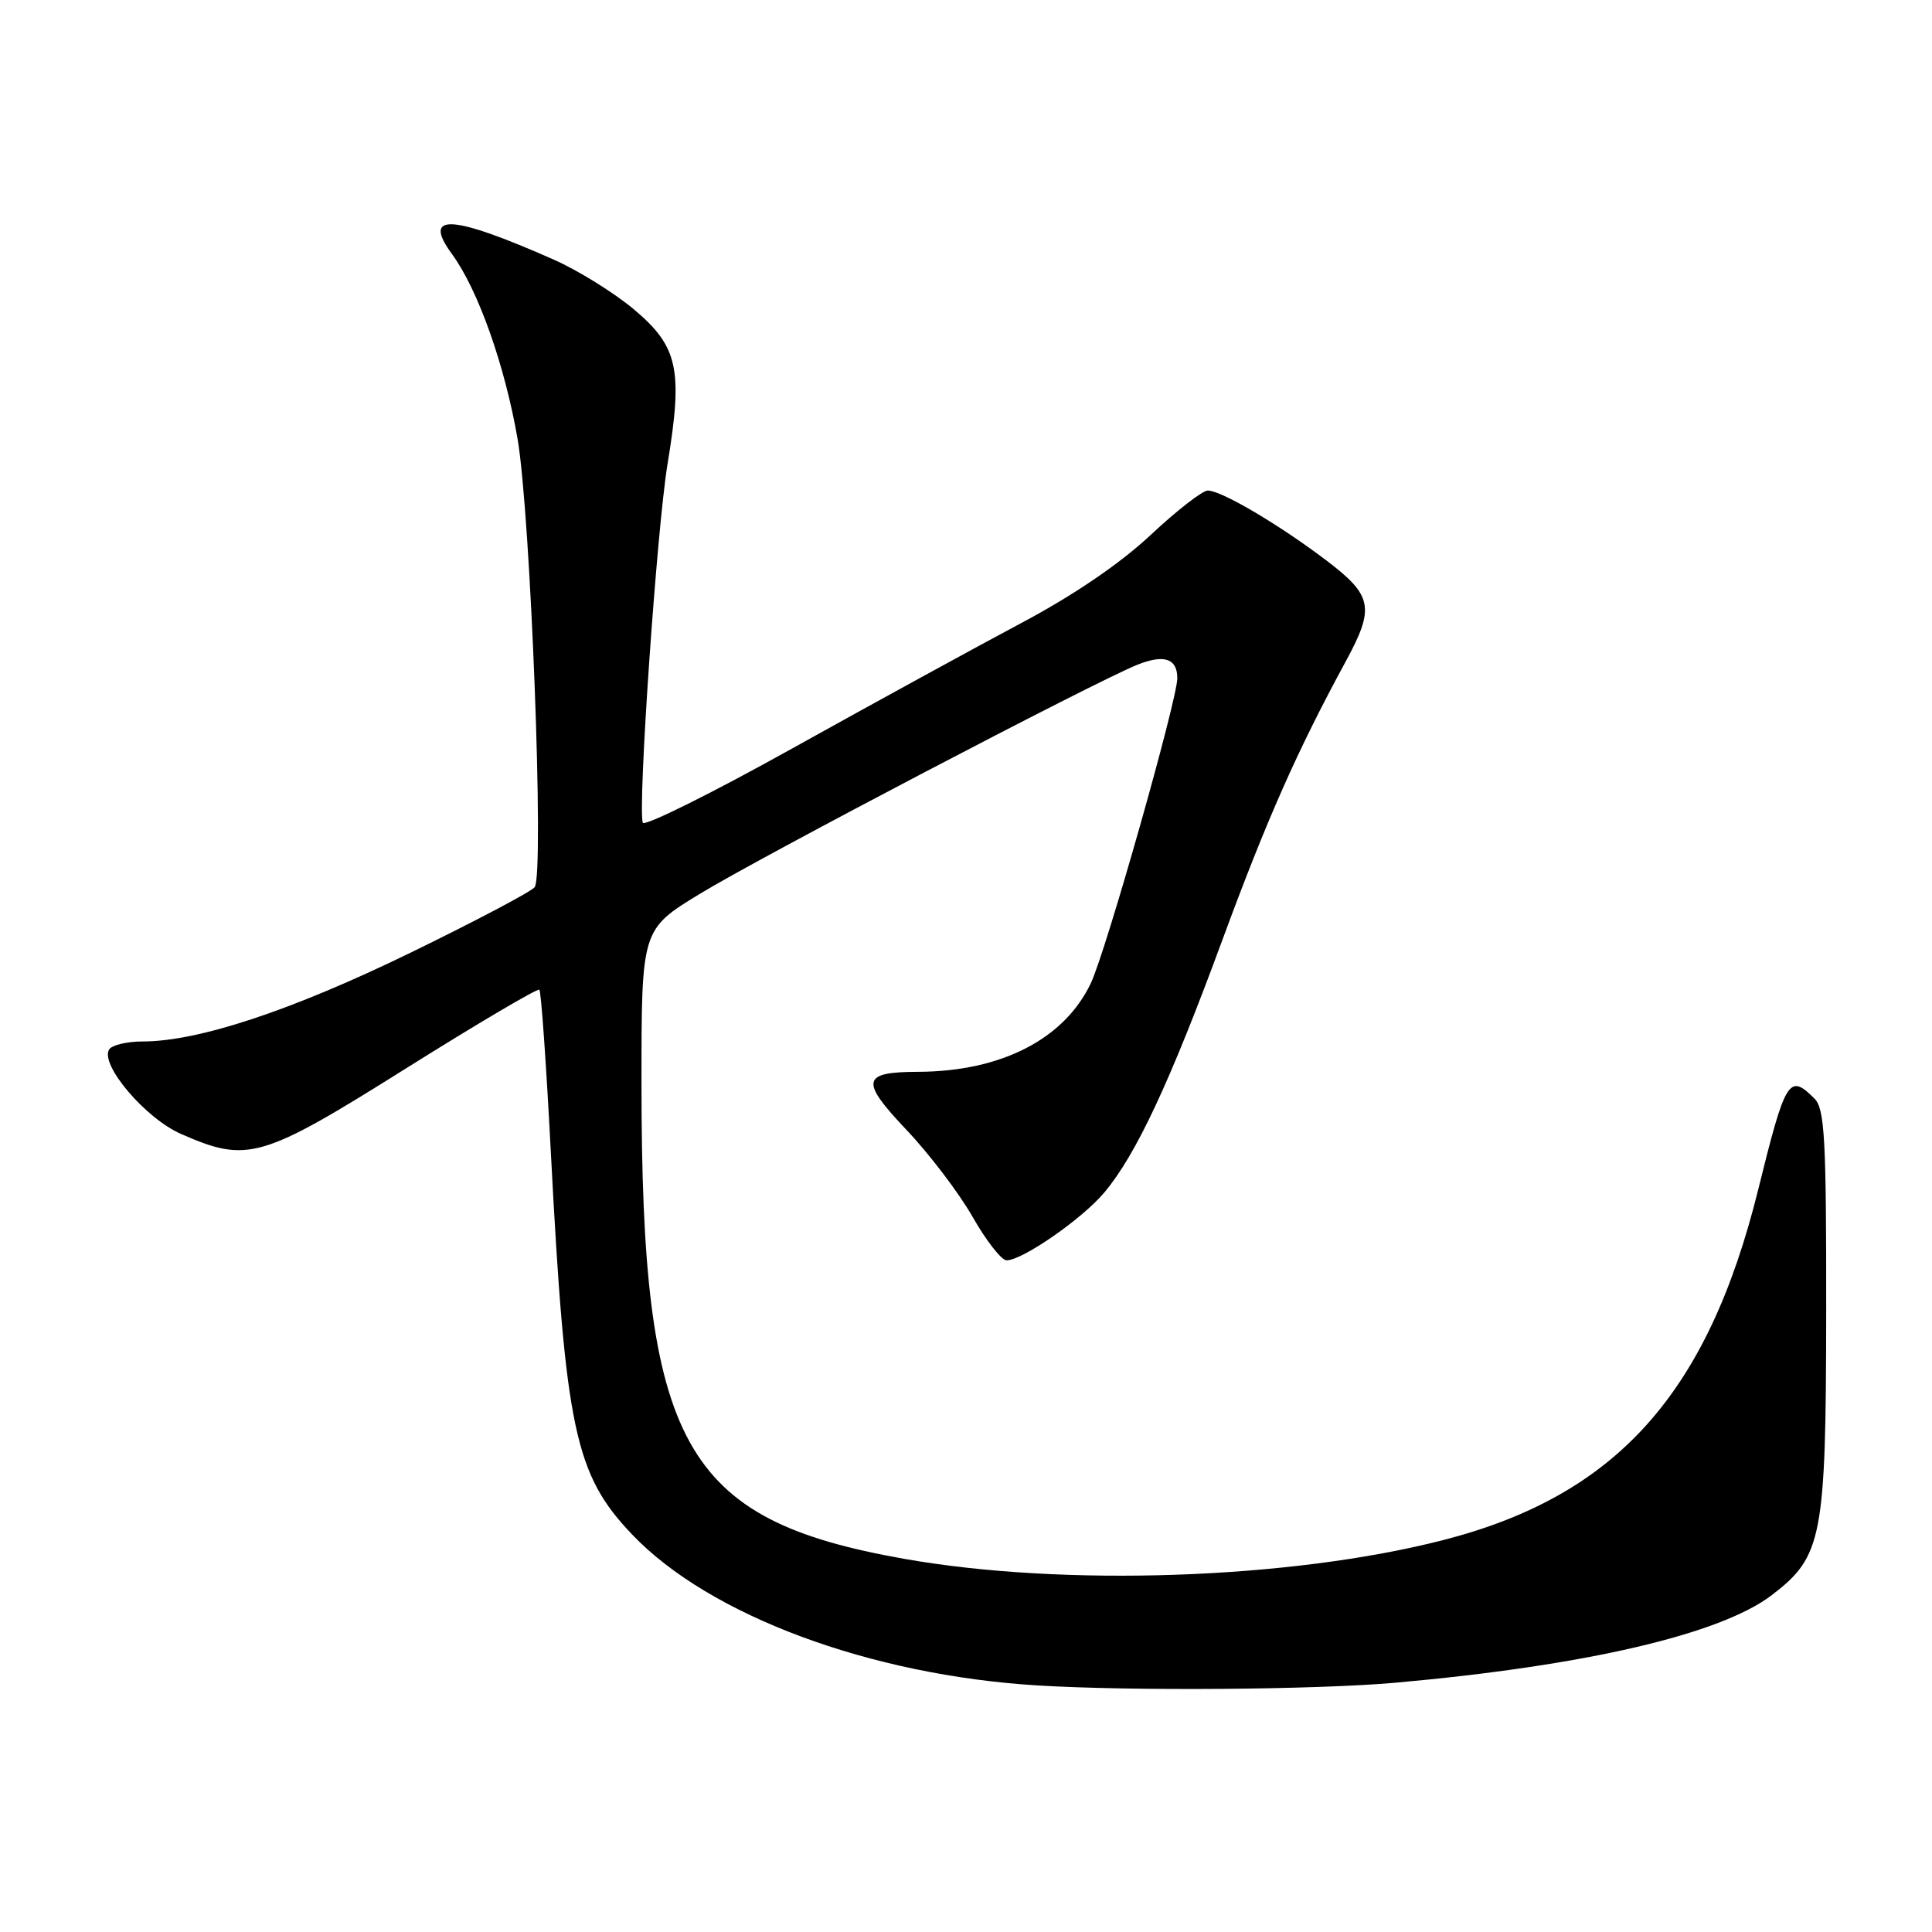 <?xml version="1.0" encoding="UTF-8" standalone="no"?>
<!DOCTYPE svg PUBLIC "-//W3C//DTD SVG 1.1//EN" "http://www.w3.org/Graphics/SVG/1.1/DTD/svg11.dtd" >
<svg xmlns="http://www.w3.org/2000/svg" xmlns:xlink="http://www.w3.org/1999/xlink" version="1.1" viewBox="0 0 256 256">
 <g >
 <path fill="currentColor"
d=" M 185.00 222.96 C 210.13 220.71 227.96 216.55 234.76 211.37 C 241.48 206.24 241.95 203.79 241.98 173.82 C 242.00 150.88 241.78 146.92 240.43 145.57 C 237.06 142.20 236.60 142.94 232.98 157.59 C 226.27 184.73 214.14 198.21 191.15 204.09 C 170.95 209.26 140.92 210.29 119.79 206.55 C 90.44 201.35 85.00 191.49 85.00 143.50 C 85.00 123.15 85.00 123.15 92.75 118.43 C 100.74 113.55 145.02 90.37 150.69 88.09 C 154.25 86.66 156.00 87.25 156.00 89.87 C 156.00 92.69 146.52 126.14 144.54 130.28 C 141.02 137.69 132.66 141.98 121.67 142.02 C 114.17 142.04 113.93 143.19 120.09 149.69 C 123.13 152.89 127.08 158.09 128.88 161.25 C 130.68 164.41 132.70 167.00 133.38 167.00 C 135.47 167.00 143.40 161.51 146.33 158.01 C 150.53 153.02 155.05 143.36 161.99 124.50 C 167.85 108.59 171.94 99.37 178.34 87.60 C 182.19 80.51 181.88 78.91 175.75 74.26 C 169.52 69.53 161.84 65.00 160.04 65.00 C 159.33 65.00 155.91 67.66 152.43 70.92 C 148.39 74.70 142.20 78.91 135.30 82.57 C 129.36 85.73 115.73 93.19 105.00 99.16 C 94.28 105.13 85.35 109.56 85.17 109.01 C 84.49 106.96 87.03 70.15 88.45 61.50 C 90.52 48.94 89.86 45.91 83.97 40.97 C 81.34 38.77 76.59 35.83 73.42 34.42 C 59.81 28.40 55.87 28.18 59.88 33.65 C 63.34 38.37 66.89 48.39 68.58 58.15 C 70.31 68.21 72.14 115.79 70.85 117.55 C 70.43 118.13 62.98 122.06 54.29 126.29 C 38.60 133.92 26.28 138.00 18.90 138.00 C 16.82 138.00 14.82 138.48 14.46 139.06 C 13.22 141.07 19.27 148.19 23.98 150.25 C 32.81 154.13 34.61 153.61 53.78 141.58 C 63.29 135.61 71.25 130.92 71.47 131.14 C 71.70 131.37 72.38 140.99 72.98 152.52 C 74.91 189.47 76.18 195.40 83.80 203.37 C 94.03 214.07 115.31 221.98 137.50 223.33 C 149.96 224.09 174.52 223.90 185.00 222.96 Z "/>
</g>
</svg>